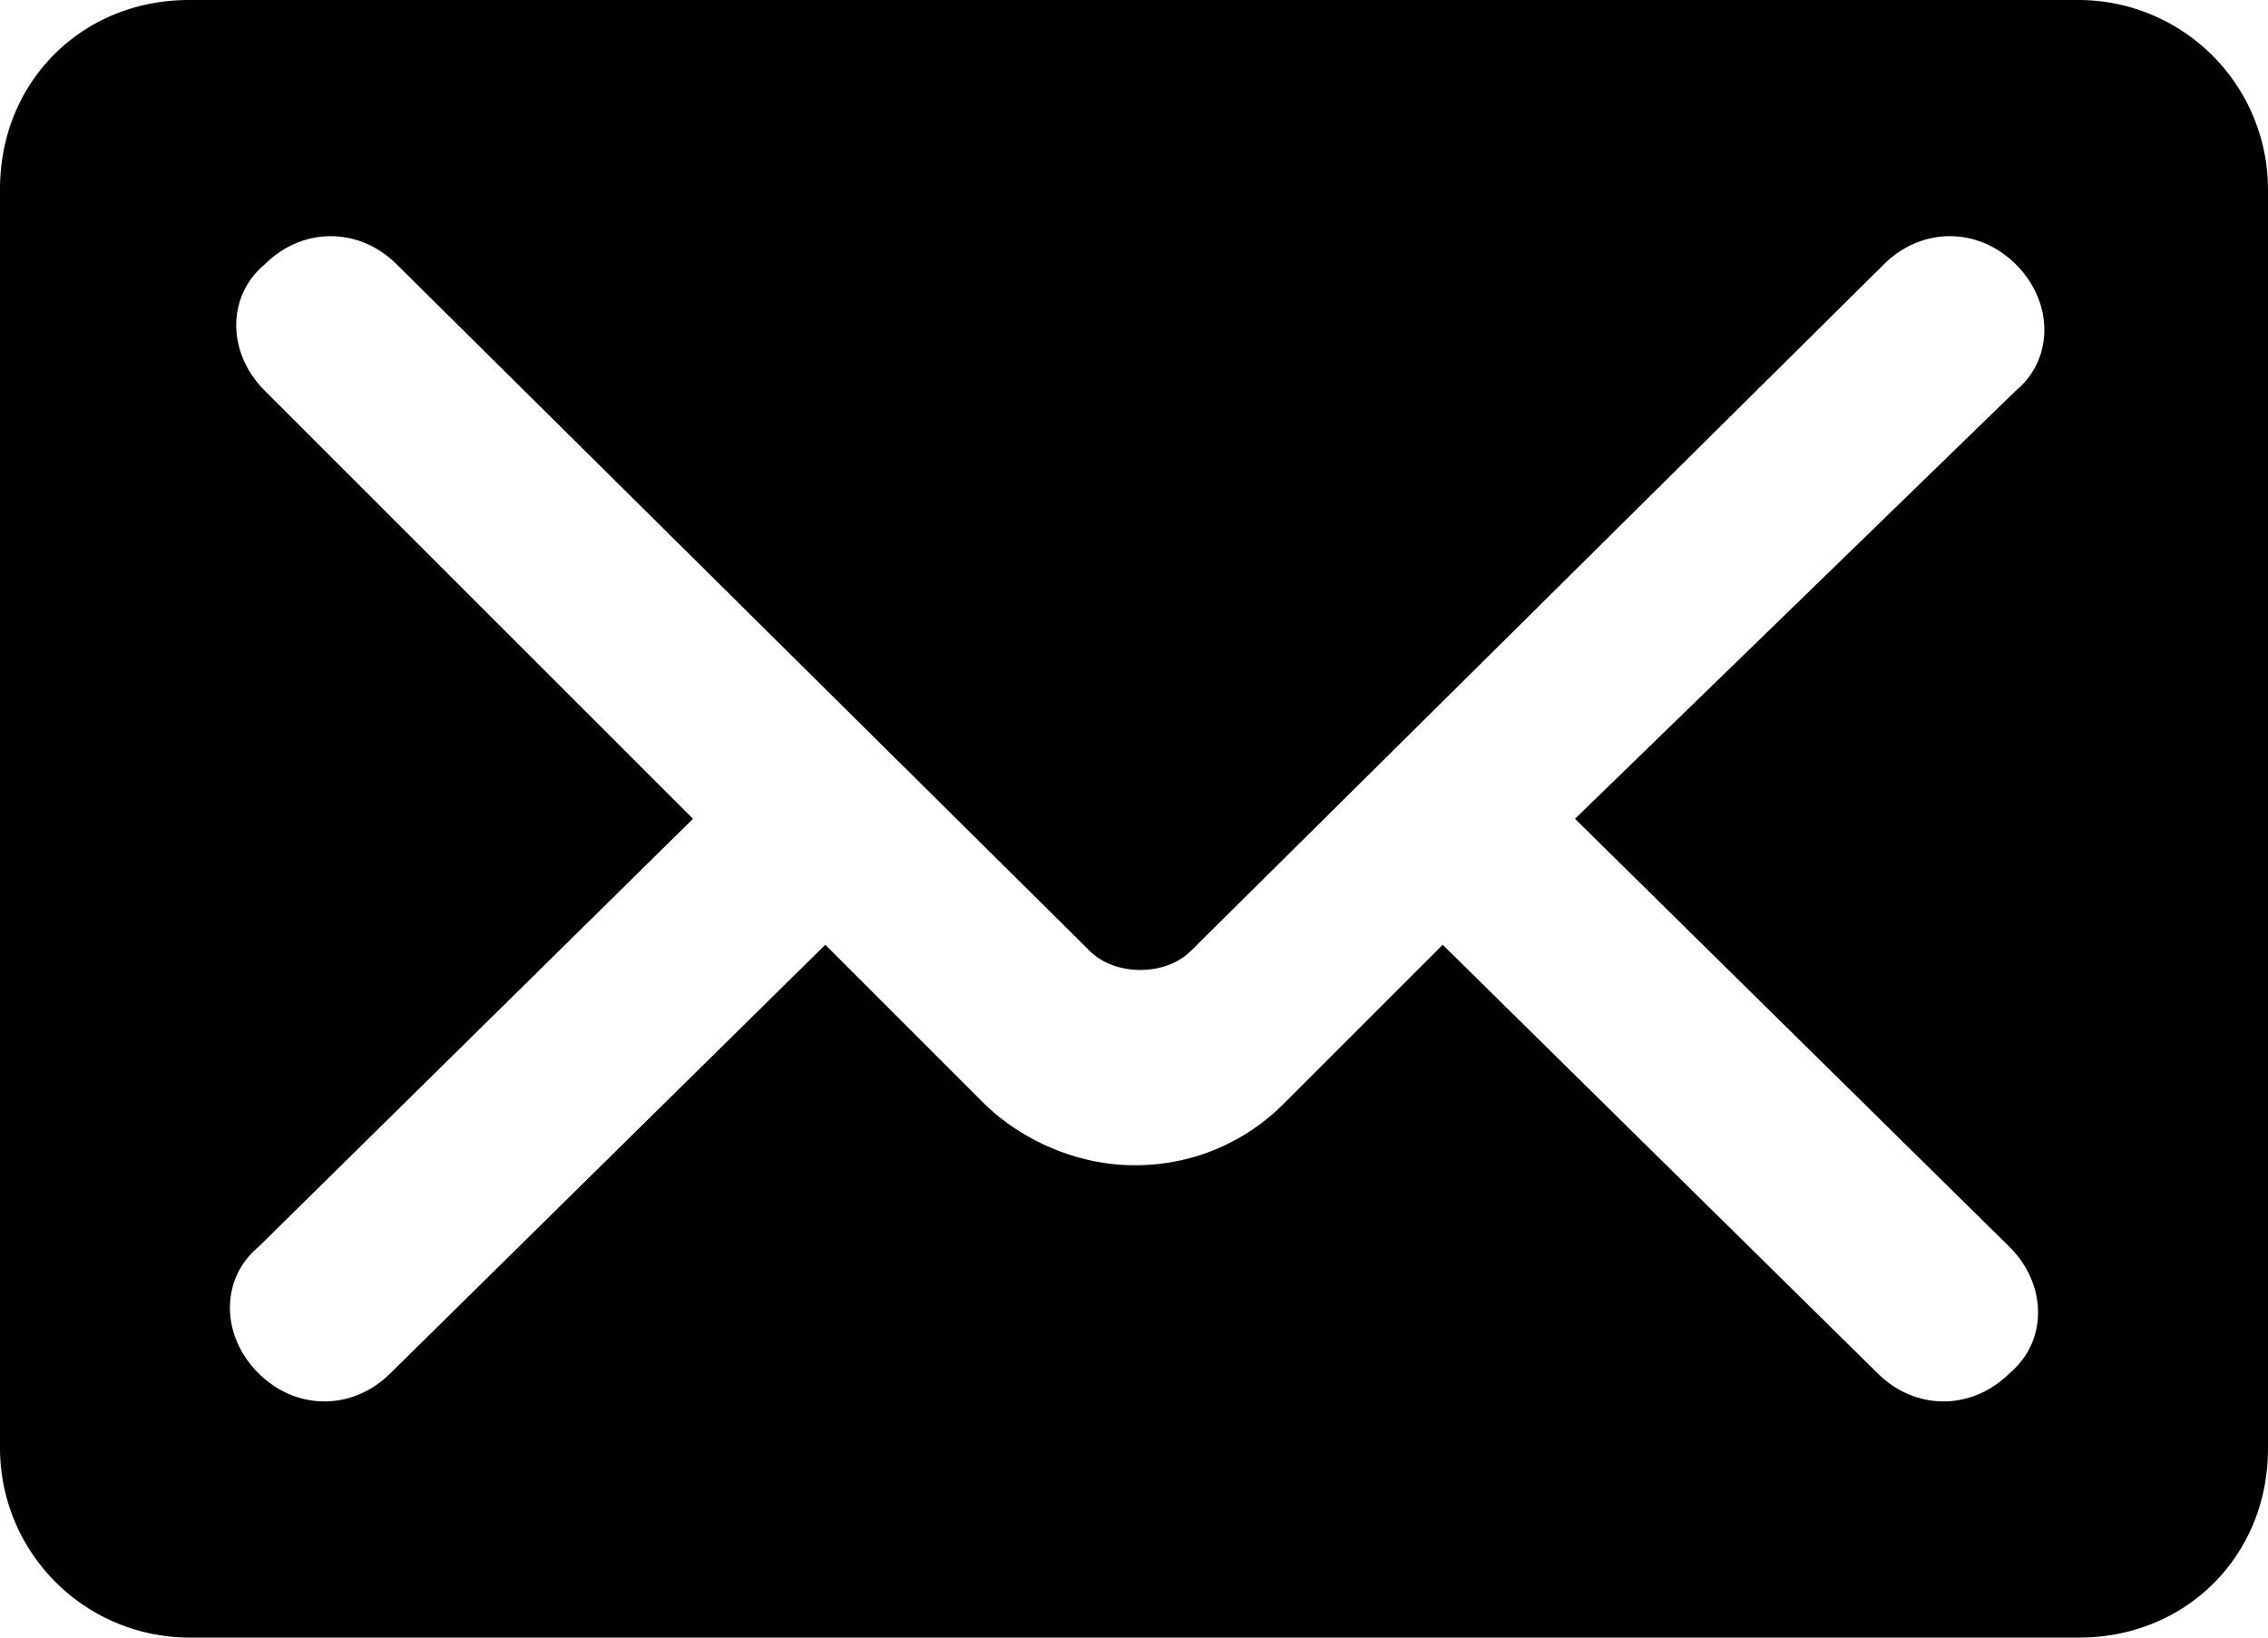 <svg xmlns="http://www.w3.org/2000/svg" viewBox="0 0 36 26"><path d="M0 23a3.01 3.01 0 0 0 3 3h30c1.7 0 3-1.3 3-3V3a3.01 3.01 0 0 0-3-3H3C1.3 0 0 1.3 0 3v20zm11-10L4.2 6.2c-.6-.6-.6-1.5 0-2 .6-.6 1.5-.6 2.1 0l11 10.9c.4.4 1.2.4 1.6 0l11-10.9c.6-.6 1.5-.6 2.1 0s.6 1.5 0 2L25 13l6.9 6.8c.6.6.6 1.5 0 2-.6.6-1.5.6-2.1 0L22.9 15l-2.5 2.5a3.31 3.31 0 0 1-2.4 1c-.9 0-1.8-.4-2.4-1L13.1 15l-6.9 6.8c-.6.6-1.5.6-2.1 0s-.6-1.5 0-2L11 13z" fill="#010101"/></svg>